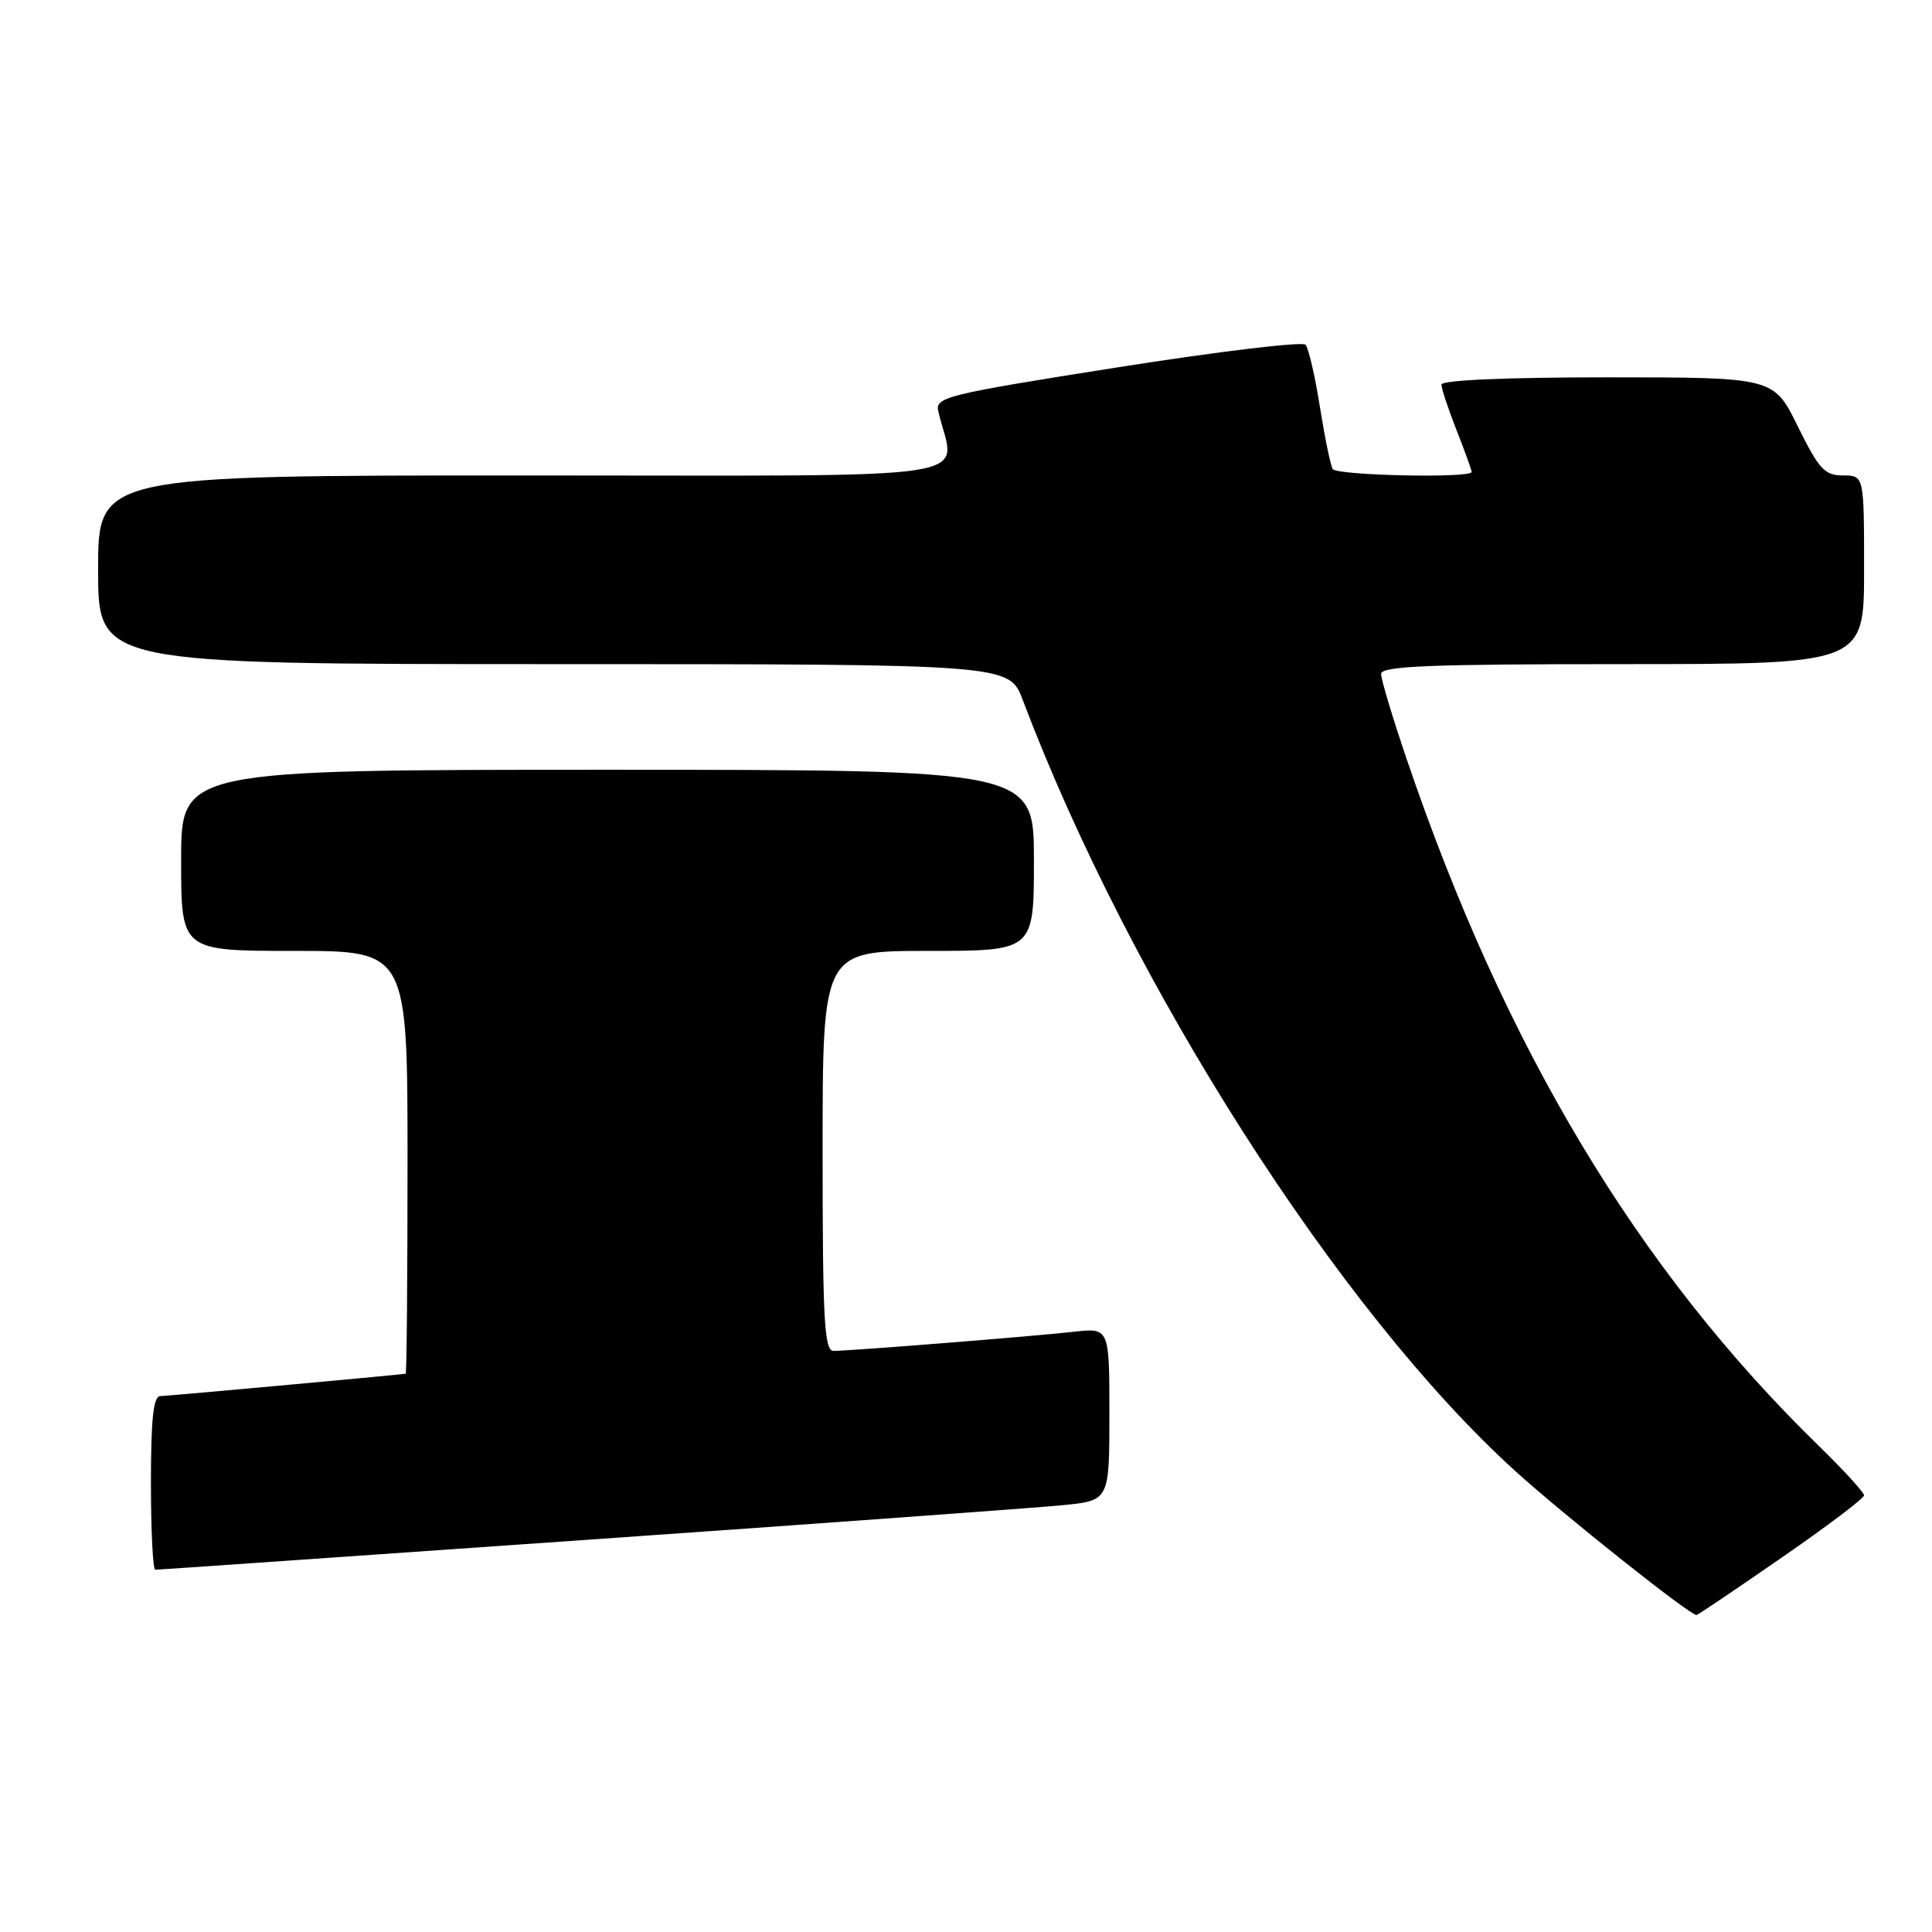 <?xml version="1.0" encoding="UTF-8" standalone="no"?>
<!DOCTYPE svg PUBLIC "-//W3C//DTD SVG 1.1//EN" "http://www.w3.org/Graphics/SVG/1.1/DTD/svg11.dtd" >
<svg xmlns="http://www.w3.org/2000/svg" xmlns:xlink="http://www.w3.org/1999/xlink" version="1.1" viewBox="0 0 256 256">
 <g >
 <path fill="currentColor"
d=" M 236.04 206.42 C 242.07 202.26 247.00 198.53 247.00 198.14 C 247.00 197.76 244.25 194.75 240.88 191.47 C 216.94 168.10 199.37 138.80 186.38 100.55 C 184.52 95.08 183.00 90.02 183.00 89.30 C 183.00 88.26 189.37 88.00 215.00 88.00 C 247.00 88.00 247.00 88.00 247.00 75.50 C 247.00 63.00 247.00 63.00 244.21 63.00 C 241.78 63.00 241.02 62.18 238.22 56.50 C 235.02 50.00 235.02 50.00 213.01 50.00 C 199.57 50.00 191.00 50.37 191.00 50.96 C 191.00 51.49 191.90 54.21 193.00 57.00 C 194.10 59.79 195.00 62.28 195.00 62.54 C 195.00 63.39 177.13 63.01 176.59 62.15 C 176.30 61.68 175.54 57.97 174.89 53.90 C 174.25 49.83 173.39 46.13 172.99 45.68 C 172.59 45.23 161.37 46.58 148.06 48.68 C 125.31 52.27 123.90 52.62 124.33 54.50 C 126.49 63.92 132.40 63.00 69.62 63.00 C 13.00 63.00 13.00 63.00 13.00 75.50 C 13.00 88.00 13.00 88.00 73.36 88.00 C 133.73 88.00 133.73 88.00 135.52 92.75 C 149.77 130.43 177.45 173.77 200.79 194.93 C 207.32 200.84 223.86 213.98 224.79 214.00 C 224.96 214.00 230.02 210.59 236.04 206.42 Z  M 77.82 204.03 C 109.00 201.85 137.31 199.79 140.75 199.45 C 147.00 198.84 147.00 198.84 147.00 187.39 C 147.00 175.93 147.00 175.93 142.25 176.47 C 136.88 177.07 112.66 179.00 110.45 179.00 C 109.22 179.00 109.00 174.95 109.00 152.50 C 109.00 126.00 109.00 126.00 123.00 126.00 C 137.00 126.00 137.00 126.00 137.00 114.00 C 137.00 102.00 137.00 102.00 80.50 102.00 C 24.00 102.00 24.00 102.00 24.00 114.00 C 24.00 126.00 24.00 126.00 39.00 126.00 C 54.00 126.00 54.00 126.00 54.00 154.00 C 54.00 169.40 53.89 182.01 53.75 182.03 C 50.78 182.37 22.14 184.98 21.25 184.99 C 20.32 185.00 20.00 187.97 20.00 196.50 C 20.00 202.82 20.26 208.00 20.57 208.00 C 20.89 208.00 46.65 206.21 77.82 204.03 Z "/>
</g>
</svg>